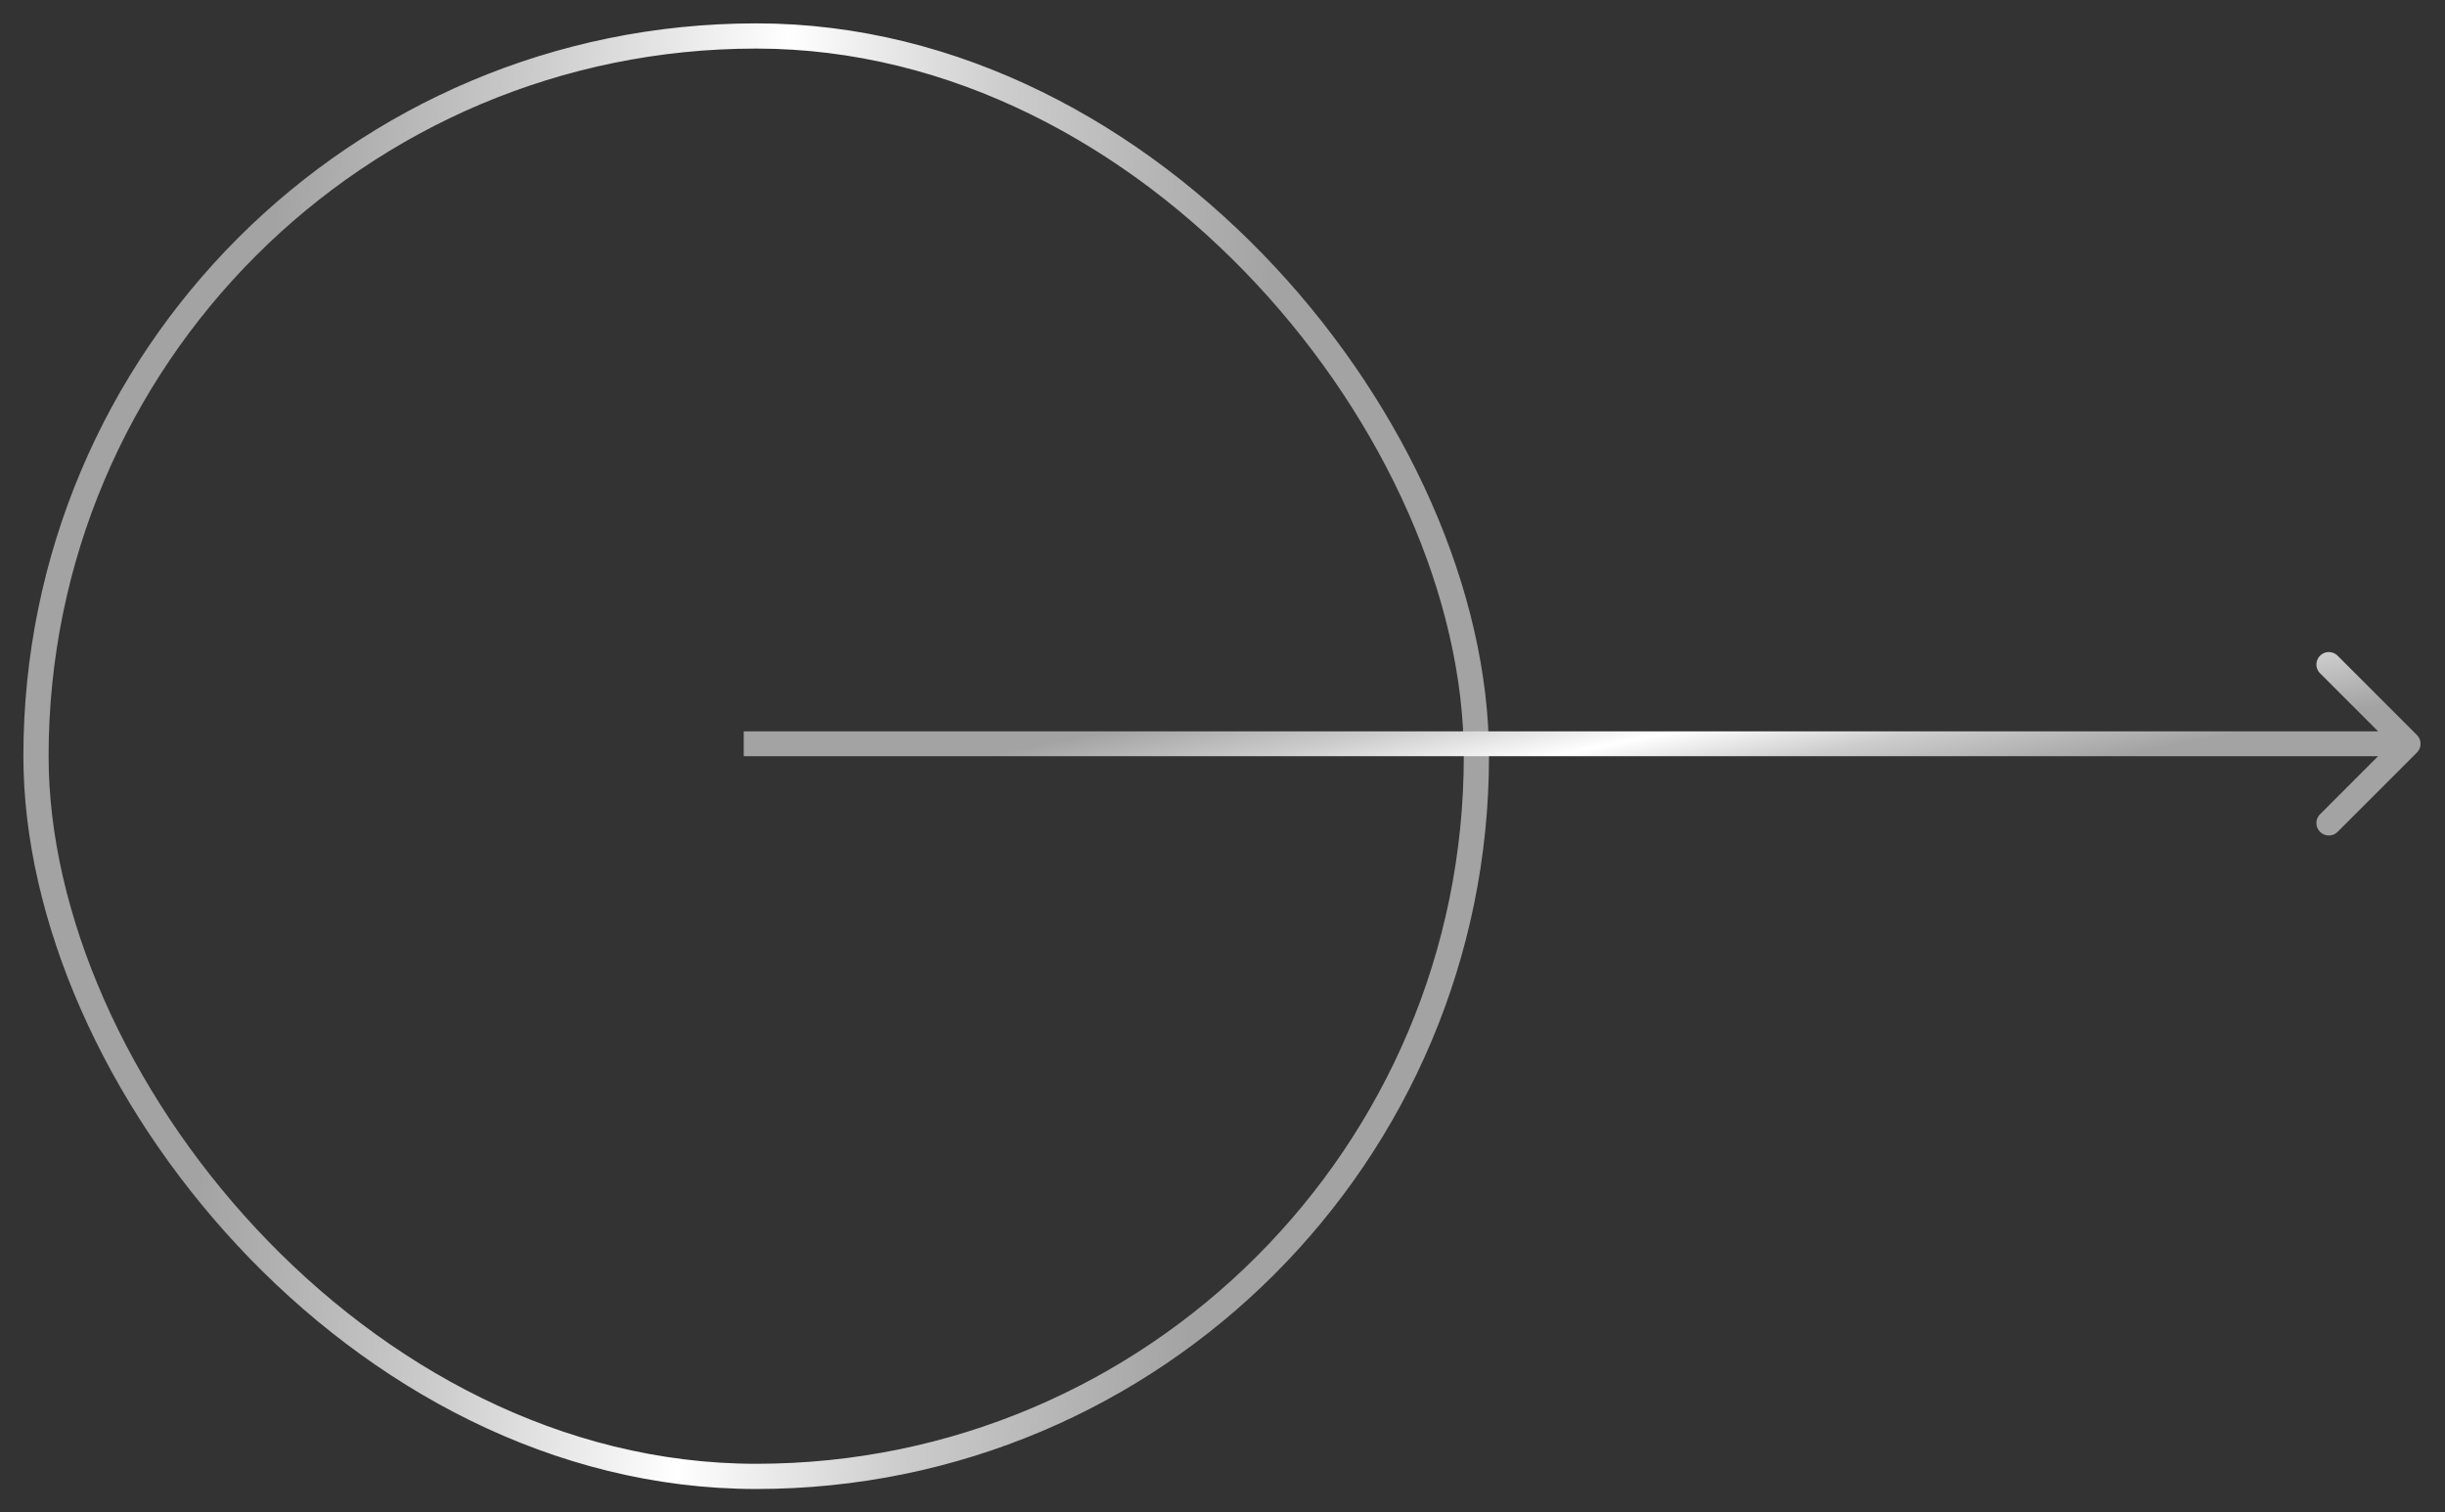 <svg width="97" height="60" fill="none" xmlns="http://www.w3.org/2000/svg"><rect width="100%" height="100%" fill="#333333" stroke="none"/><rect x="1.428" y="1.427" width="57.145" height="57.145" rx="28.573" stroke="url(#paint0_linear_2028_4)"/><path d="M95.885 29.856a.493.493 0 000-.697l-3.136-3.136a.493.493 0 10-.697.697l2.787 2.787-2.787 2.788a.493.493 0 10.697.697l3.136-3.136zM29.507 30h66.03v-.985h-66.03V30z" fill="url(#paint1_linear_2028_4)"/><defs><linearGradient id="paint0_linear_2028_4" x1="-7.622" y1="-.508" x2="62.756" y2="4.939" gradientUnits="userSpaceOnUse"><stop offset=".271" stop-color="#A3A3A3"/><stop offset=".412" stop-color="#CCC"/><stop offset=".552" stop-color="#fff"/><stop offset=".677" stop-color="#CCC"/><stop offset=".833" stop-color="#A3A3A3"/></linearGradient><linearGradient id="paint1_linear_2028_4" x1="19.798" y1="29.483" x2="22.763" y2="44.635" gradientUnits="userSpaceOnUse"><stop offset=".271" stop-color="#A3A3A3"/><stop offset=".412" stop-color="#CCC"/><stop offset=".552" stop-color="#fff"/><stop offset=".677" stop-color="#CCC"/><stop offset=".833" stop-color="#A3A3A3"/></linearGradient></defs></svg>